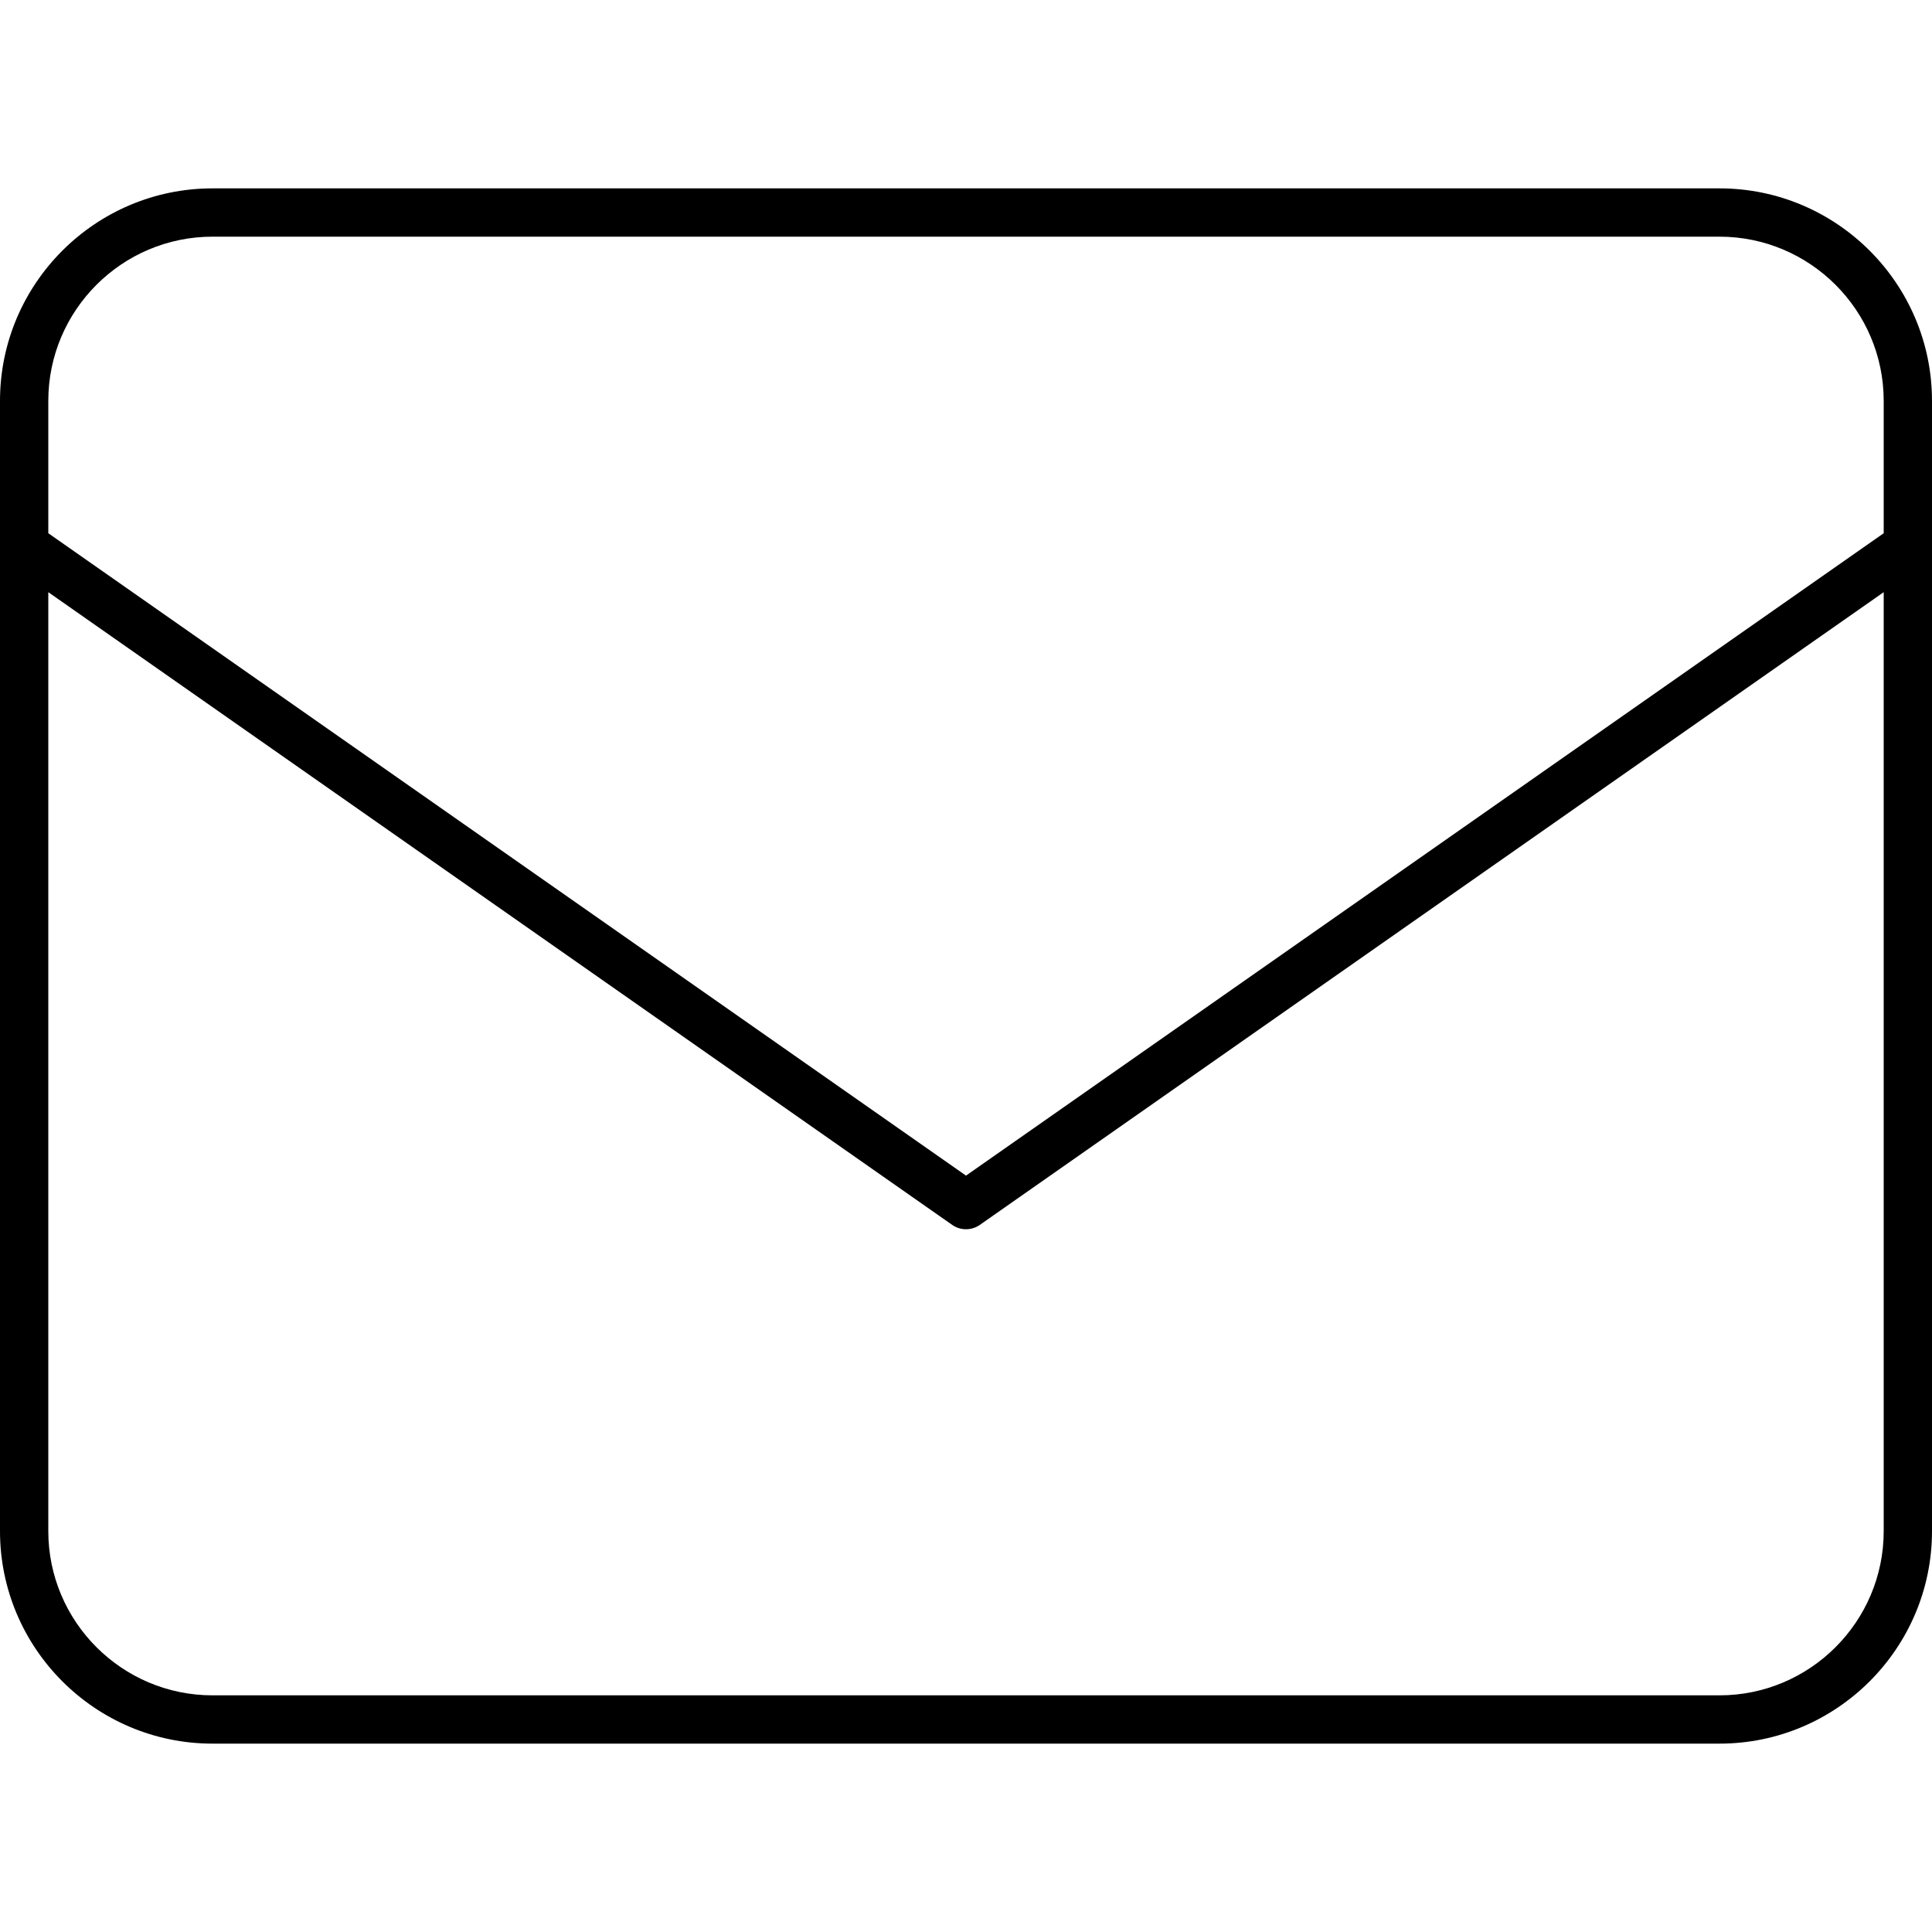<?xml version="1.0" encoding="utf-8"?>
<!-- Generator: Adobe Illustrator 23.0.0, SVG Export Plug-In . SVG Version: 6.00 Build 0)  -->
<svg version="1.1" id="icon-envelope" xmlns="http://www.w3.org/2000/svg" xmlns:xlink="http://www.w3.org/1999/xlink" x="0px"
	 y="0px" viewBox="0 0 160 160" style="enable-background:new 0 0 160 160;" xml:space="preserve">
<path d="M142.4,144.4H17.6C7.896,144.4,0,136.505,0,126.8V45.224
	c0-0.017,0-0.034,0-0.052v-11.972c0-9.705,7.896-17.6,17.6-17.6h124.8
	C152.104,15.6,160,23.496,160,33.2v11.972c0,0.018,0,0.035,0,0.052v81.576
	C160,136.505,152.104,144.4,142.4,144.4z M4,49.042v77.758
	c0,7.499,6.101,13.601,13.6,13.601h124.8c7.499,0,13.6-6.102,13.6-13.601
	V49.042l-74.854,52.397c-0.688,0.482-1.605,0.482-2.293,0L4,49.042z M4,44.159l76,53.2
	l76-53.2V33.2c0-7.499-6.101-13.6-13.6-13.6H17.6
	C10.101,19.6,4,25.701,4,33.2V44.159z"/>
</svg>
